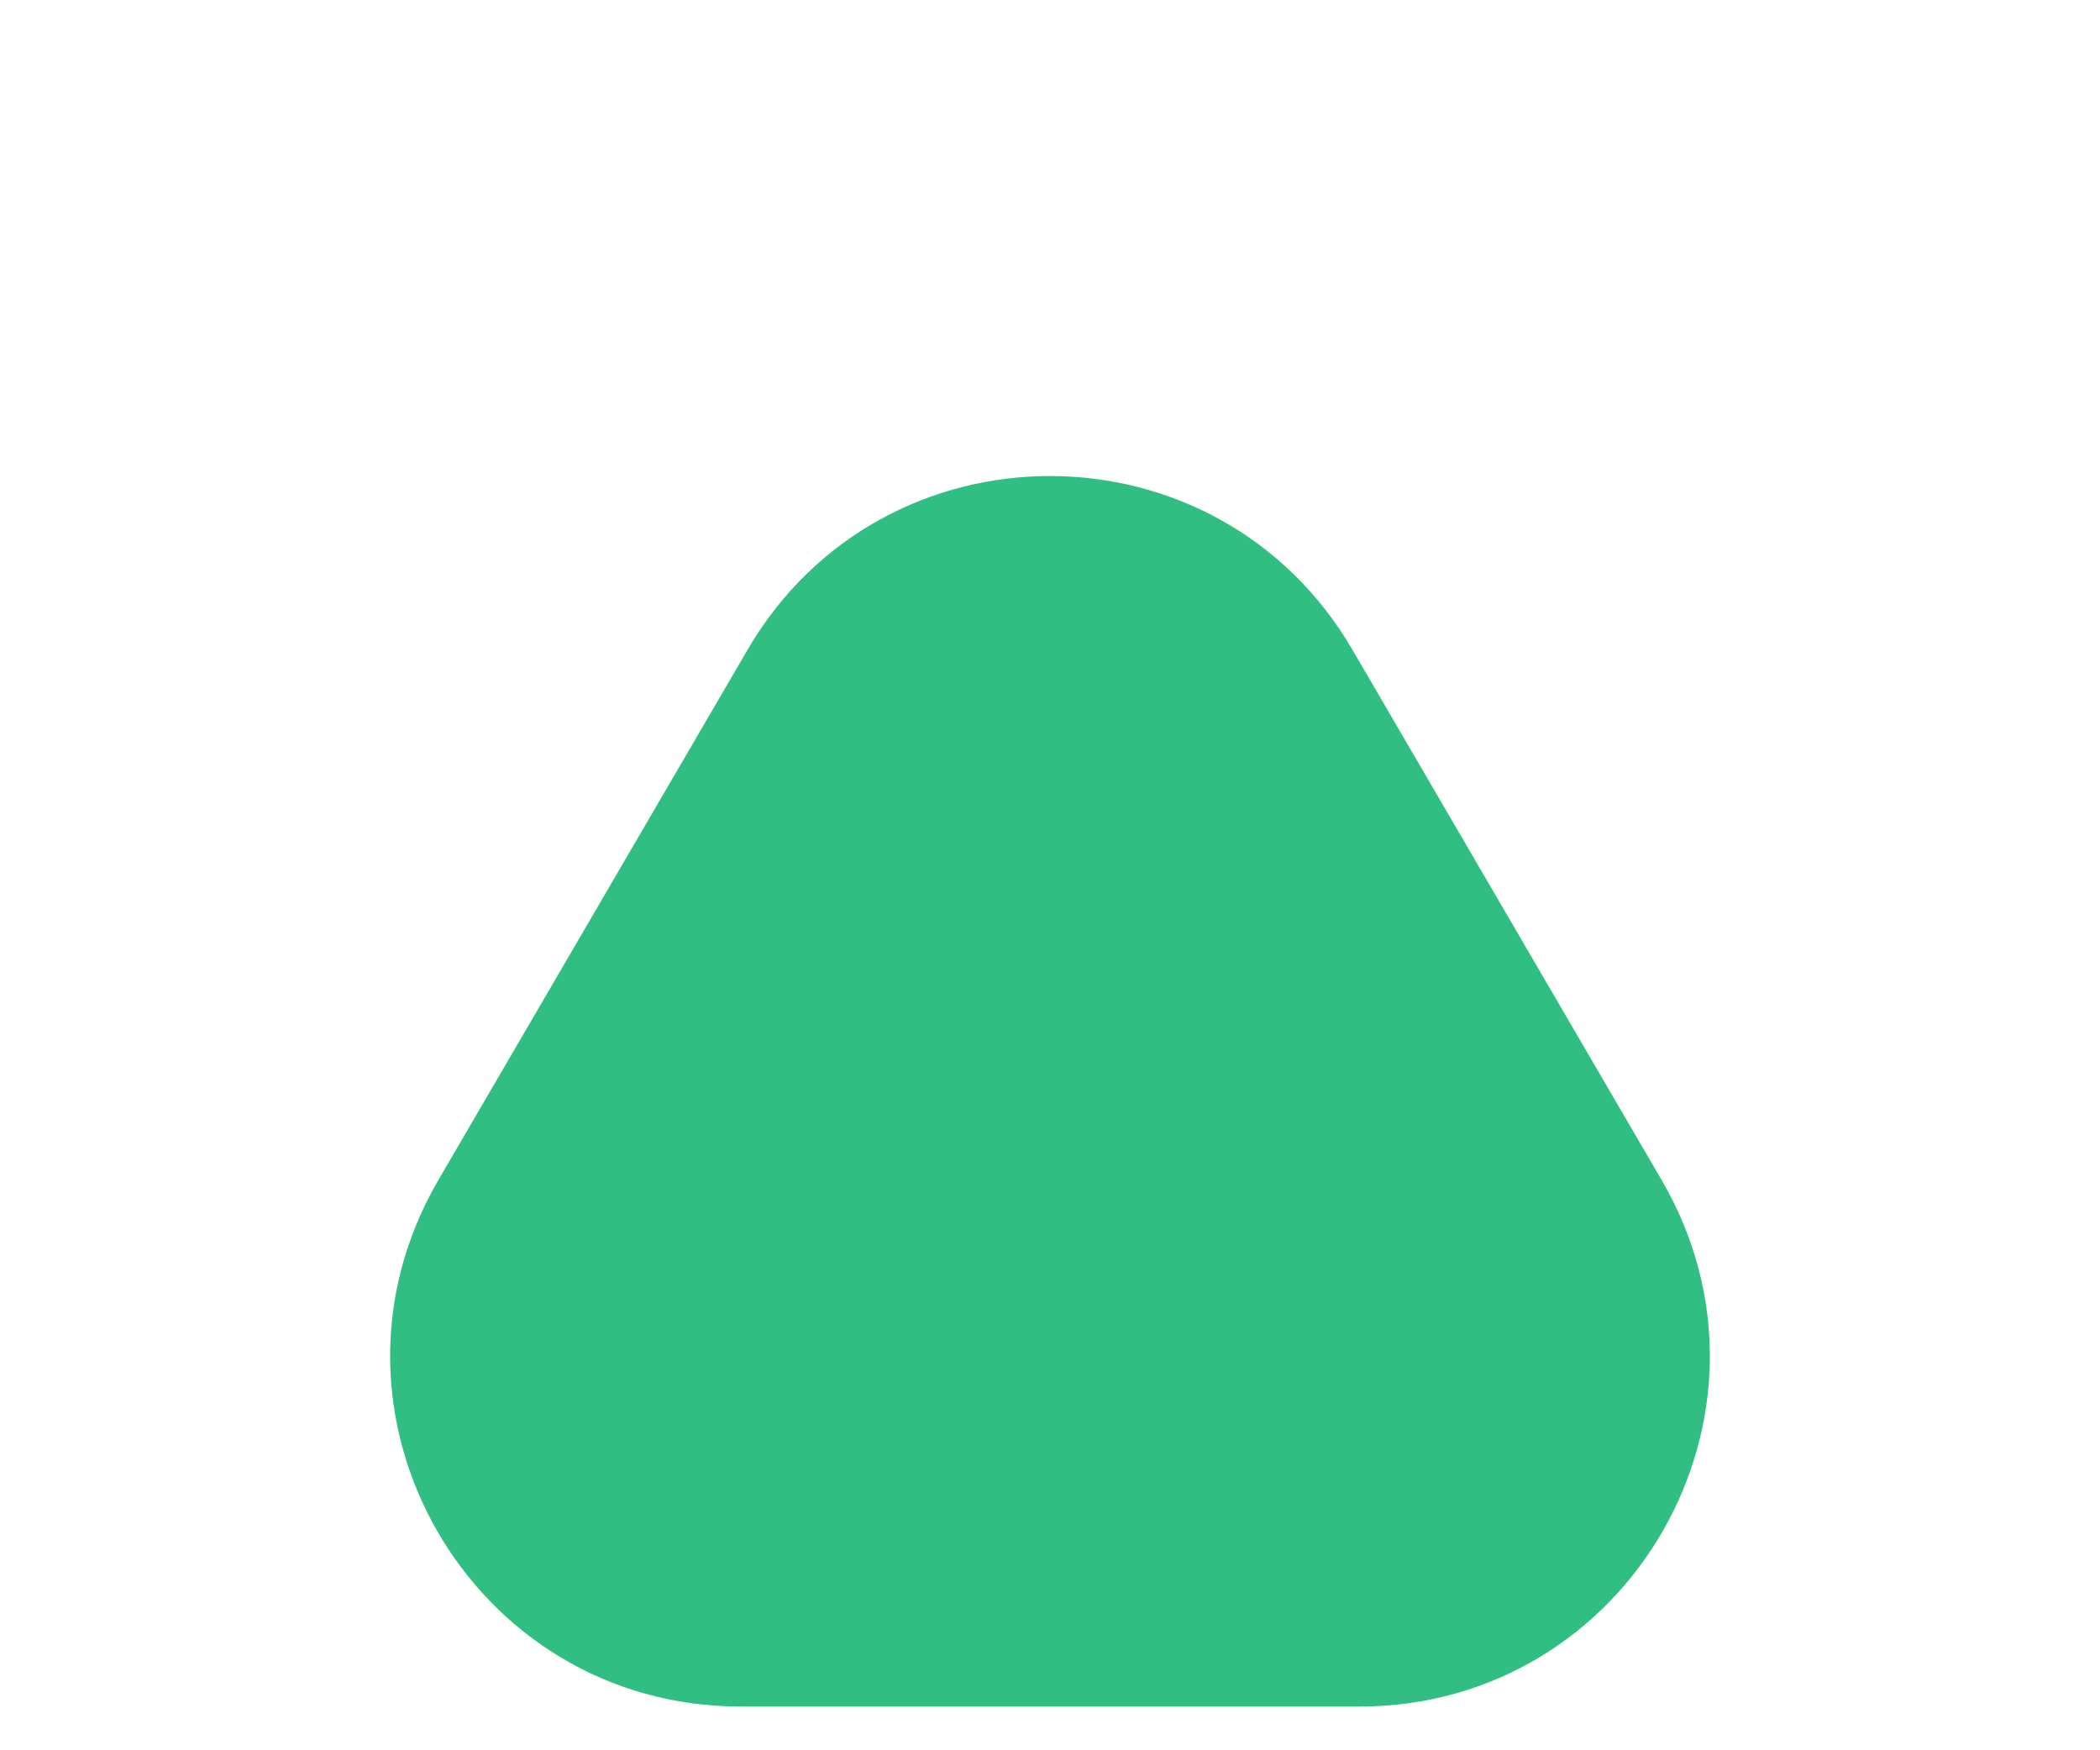 <svg width="12" height="10" viewBox="0 0 12 10" fill="none" xmlns="http://www.w3.org/2000/svg">
<path d="M4.232 9.75L7.768 9.75C9.312 9.75 10.273 8.076 9.495 6.742L7.728 3.712C6.956 2.389 5.044 2.389 4.272 3.712L2.505 6.742C1.727 8.076 2.688 9.75 4.232 9.75Z" fill="#30BE82"/>
</svg>
